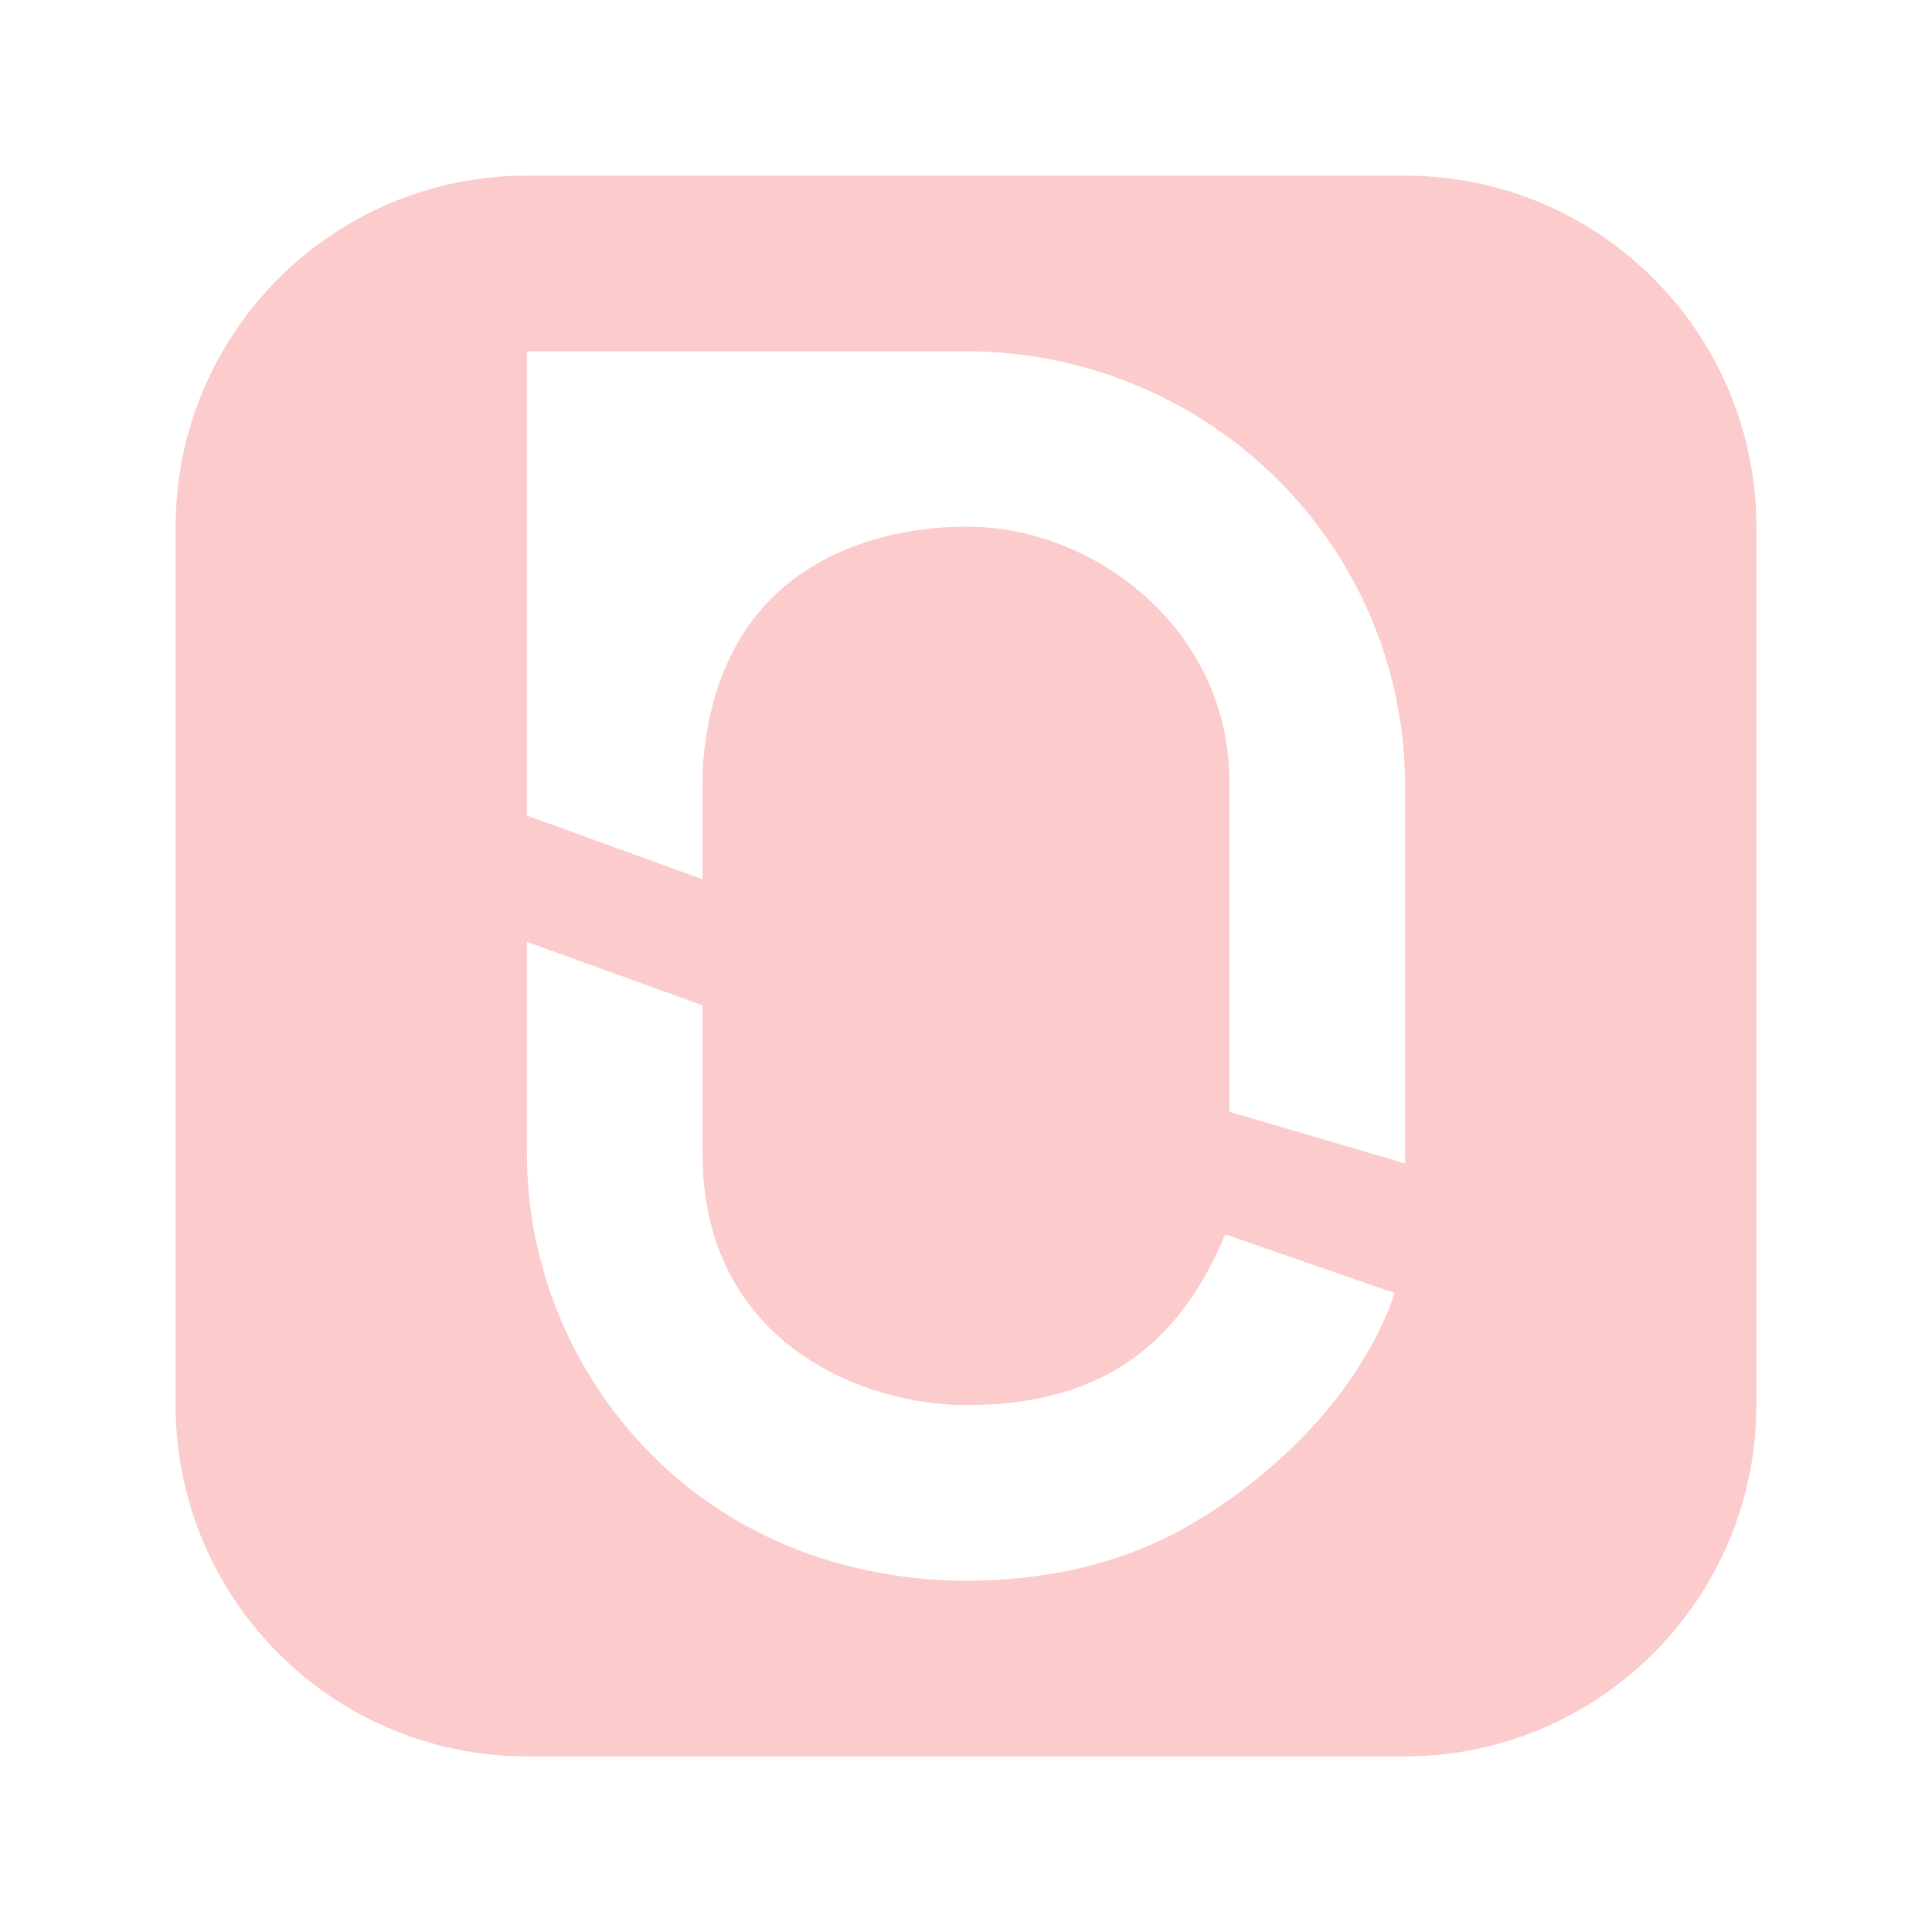 <svg width="22" height="22" version="1.1" xmlns="http://www.w3.org/2000/svg">
 <defs>
  <style id="current-color-scheme" type="text/css">.ColorScheme-Text { color:#fccbcc; } .ColorScheme-Highlight { color:#4285f4; } .ColorScheme-NeutralText { color:#ff9800; } .ColorScheme-PositiveText { color:#4caf50; } .ColorScheme-NegativeText { color:#f44336; }</style>
 </defs>
 <path d="M 6,2 C 3.791,2 2,3.791 2,6 v 10 c 0,2.209 1.791,4 4,4 h 10 c 2.202,0 4,-1.791 4,-4 V 6 C 20,3.791 18.209,2 16,2 Z m 0,2 h 5 c 1.326,0 2.597,0.52 3.535,1.447 C 15.473,6.374 16,7.633 16,8.943 V 13.248 L 14,12.66 V 8.912 C 13.999,7.191 12.522,6.055 11.127,6 10.764,5.986 8.227,5.943 8.006,8.689 8,8.773 8,8.858 8,8.943 V 10.012 L 6,9.287 Z m 0,6.725 2,0.723 v 1.686 C 8,15.304 9.843,16 11,16 c 1.383,0 2.373,-0.542 2.951,-1.945 l 1.932,0.67 c -0.383,1.101 -1.302,2.034 -2.318,2.631 C 12.785,17.813 11.897,18 11,18 9.876,18 8.333,17.643 7.186,16.312 6.42,15.425 6,14.297 6,13.133 Z" style="fill:currentColor" class="ColorScheme-Text"/>
</svg>
